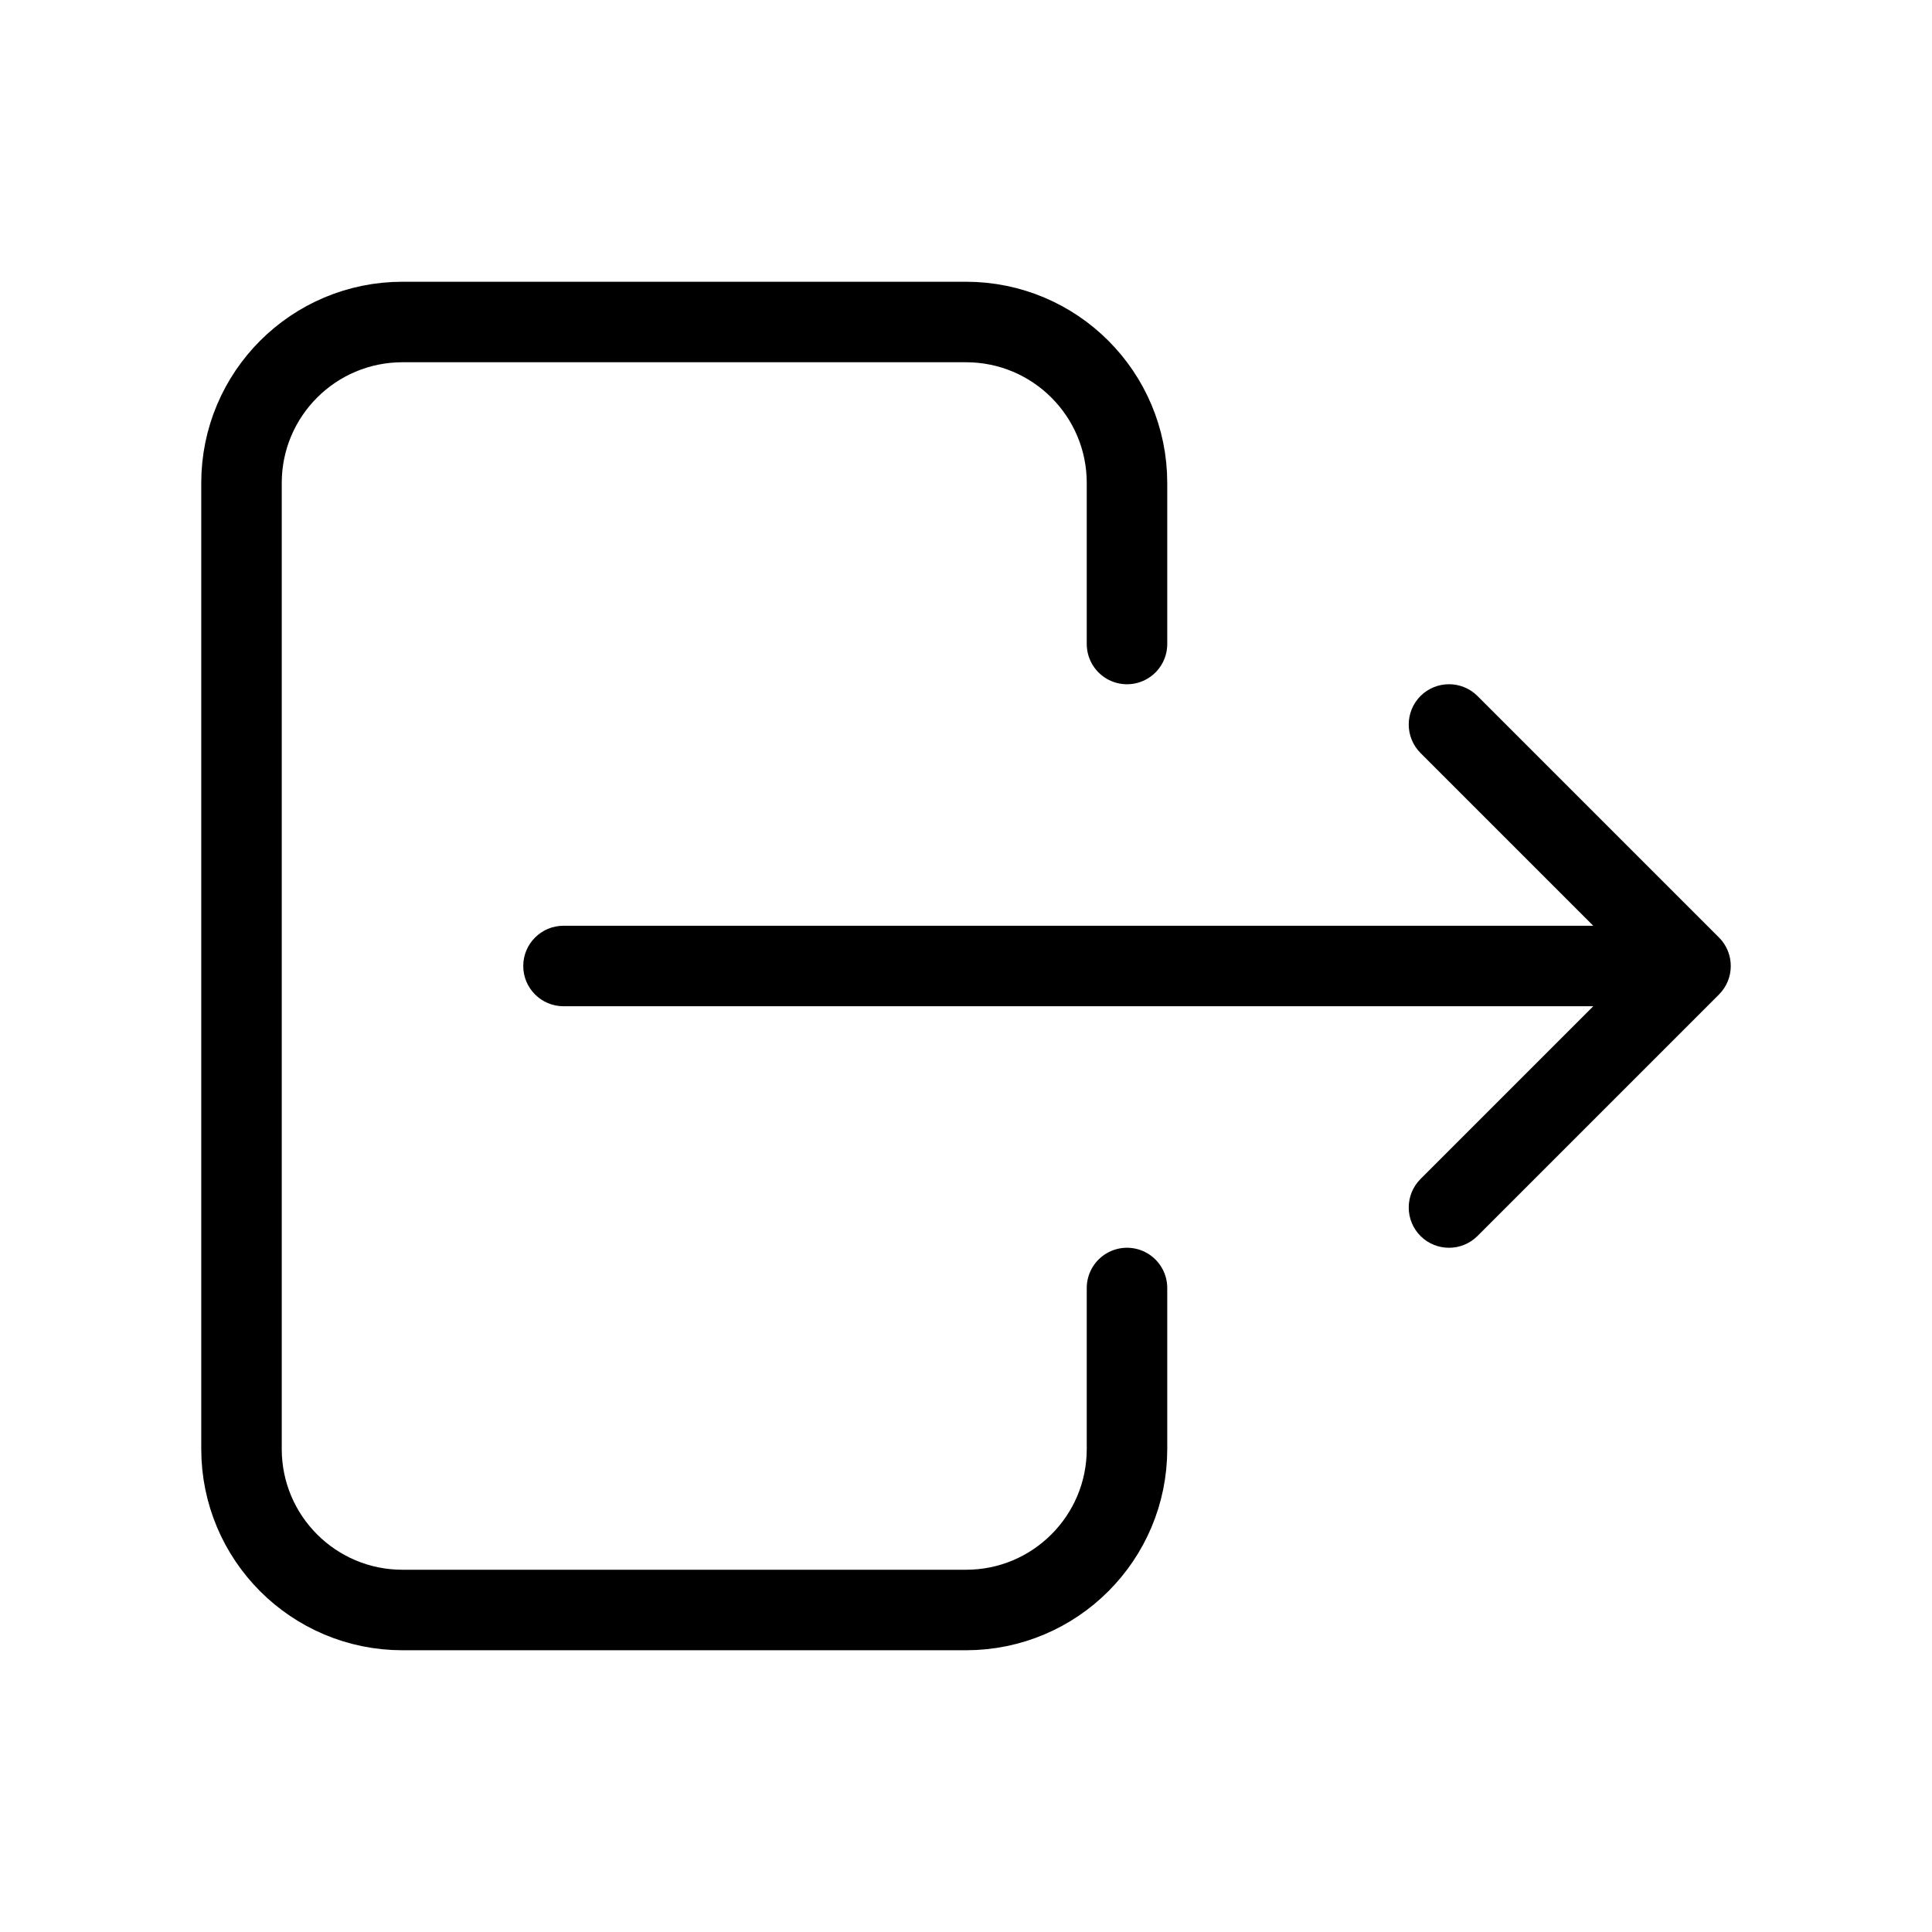 <svg width="24" height="24" viewBox="0 0 24 24" fill="none" xmlns="http://www.w3.org/2000/svg">
<path d="M14 8V6C14 4.895 13.105 4 12 4H5C3.895 4 3 4.895 3 6V18C3 19.105 3.895 20 5 20H12C13.105 20 14 19.105 14 18V16" stroke="black" stroke-linecap="round" stroke-linejoin="round"/>
<path d="M7 11.5C6.724 11.5 6.5 11.724 6.5 12C6.5 12.276 6.724 12.5 7 12.5V11.5ZM21 12V12.5C21.202 12.5 21.384 12.378 21.462 12.191C21.539 12.005 21.497 11.789 21.354 11.646L21 12ZM18.354 8.646C18.158 8.451 17.842 8.451 17.646 8.646C17.451 8.842 17.451 9.158 17.646 9.354L18.354 8.646ZM17.646 14.646C17.451 14.842 17.451 15.158 17.646 15.354C17.842 15.549 18.158 15.549 18.354 15.354L17.646 14.646ZM21.354 12.354C21.549 12.158 21.549 11.842 21.354 11.646C21.158 11.451 20.842 11.451 20.646 11.646L21.354 12.354ZM7 12.5H21V11.5H7V12.5ZM21.354 11.646L18.354 8.646L17.646 9.354L20.646 12.354L21.354 11.646ZM18.354 15.354L21.354 12.354L20.646 11.646L17.646 14.646L18.354 15.354Z" fill="black"/>
</svg>
